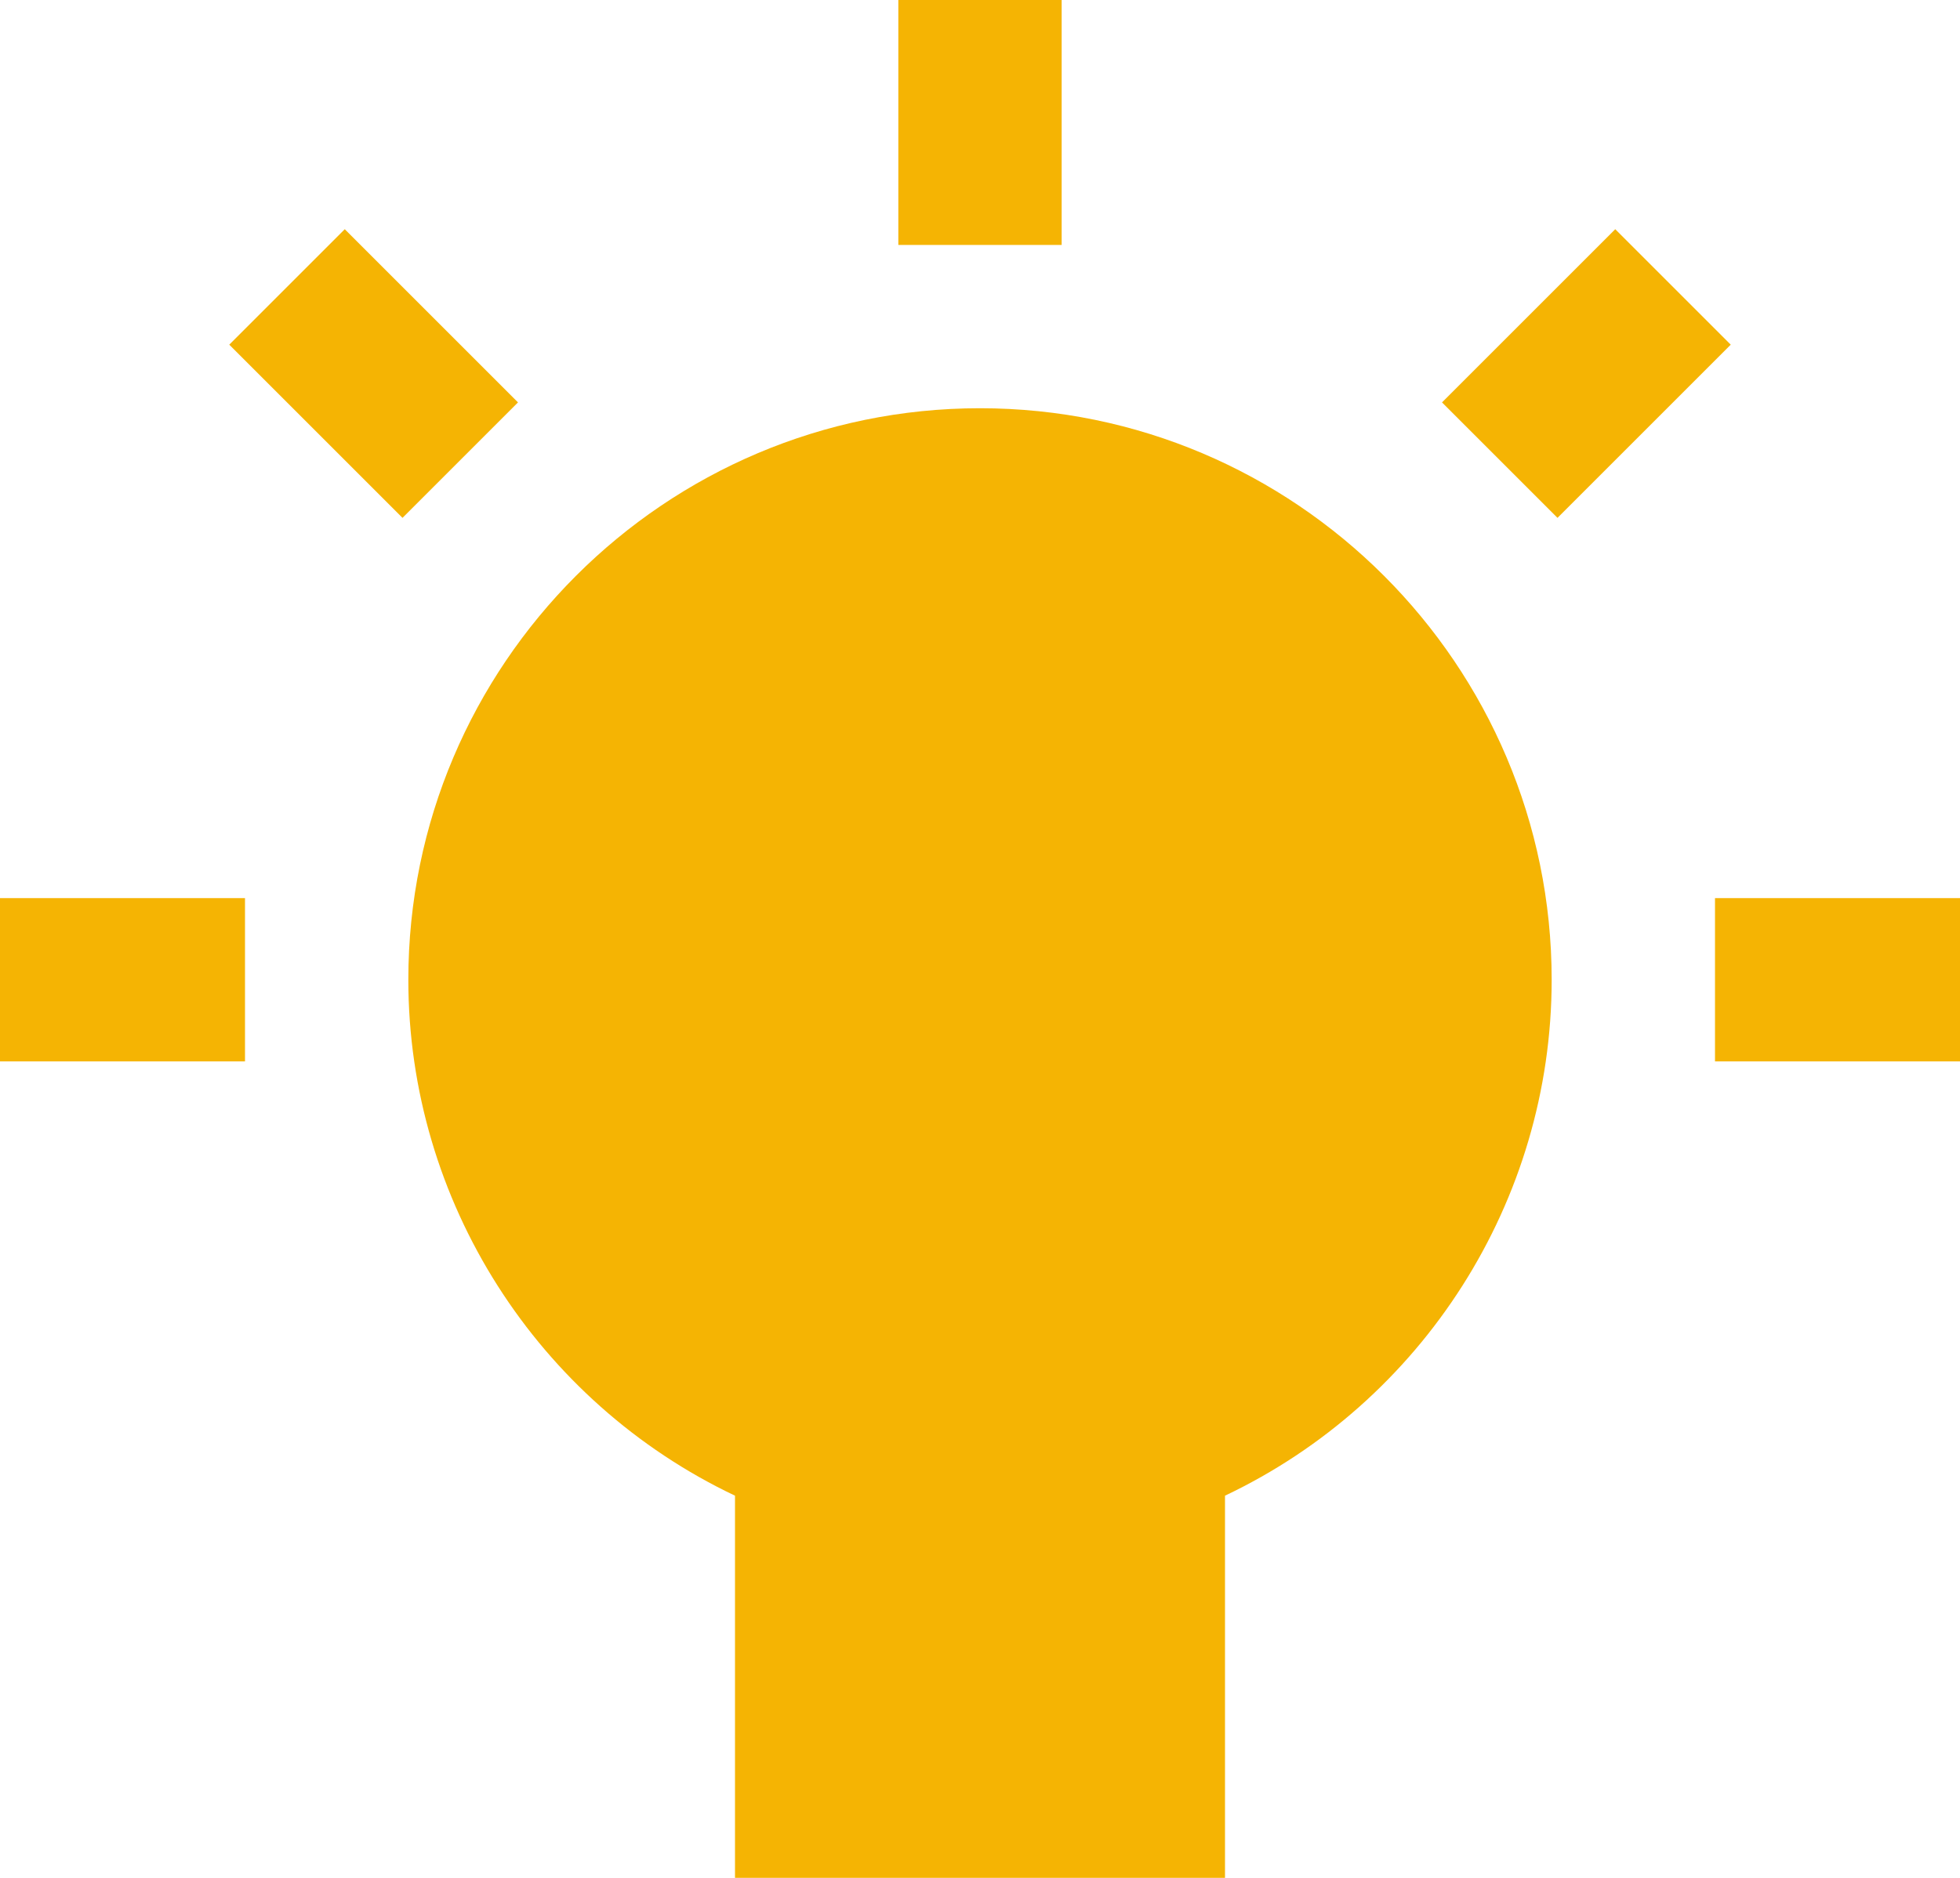 <?xml version="1.0" encoding="UTF-8"?>
<svg width="24px" height="23px" viewBox="0 0 24 23" version="1.1" xmlns="http://www.w3.org/2000/svg" xmlns:xlink="http://www.w3.org/1999/xlink">
    <!-- Generator: Sketch 51.3 (57544) - http://www.bohemiancoding.com/sketch -->
    <title>bulb-63 (1)</title>
    <desc>Created with Sketch.</desc>
    <defs></defs>
    <g id="Vendor" stroke="none" stroke-width="1" fill="none" fill-rule="evenodd">
        <g id="Bills" transform="translate(-40, -245)" fill="#F5B403">
            <g id="Group-8-Copy-2" transform="translate(24, 229)">
                <g id="Group-6-Copy-2">
                    <g id="bulb-63-(1)" transform="translate(16, 16)">
                        <rect id="Rectangle" x="0" y="11" width="3" height="2"></rect>
                        <polygon id="Rectangle" transform="translate(4.575, 4.575) rotate(-45) translate(-4.575, -4.575) " points="3.575 3.075 5.575 3.075 5.575 6.075 3.575 6.075"></polygon>
                        <rect id="Rectangle" x="11" y="0" width="2" height="3"></rect>
                        <polygon id="Rectangle" transform="translate(19.425, 4.575) rotate(-45) translate(-19.425, -4.575) " points="17.925 3.575 20.925 3.575 20.925 5.575 17.925 5.575"></polygon>
                        <rect id="Rectangle" x="21" y="11" width="3" height="2"></rect>
                        <path d="M12,5 C8.14,5 5,8.141 5,12 C5,14.714 6.581,17.17 9,18.319 L9,23 L15,23 L15,18.319 C17.419,17.171 19,14.715 19,12 C19,8.141 15.86,5 12,5 Z" id="Path"></path>
                    </g>
                </g>
            </g>
        </g>
    </g>
</svg>